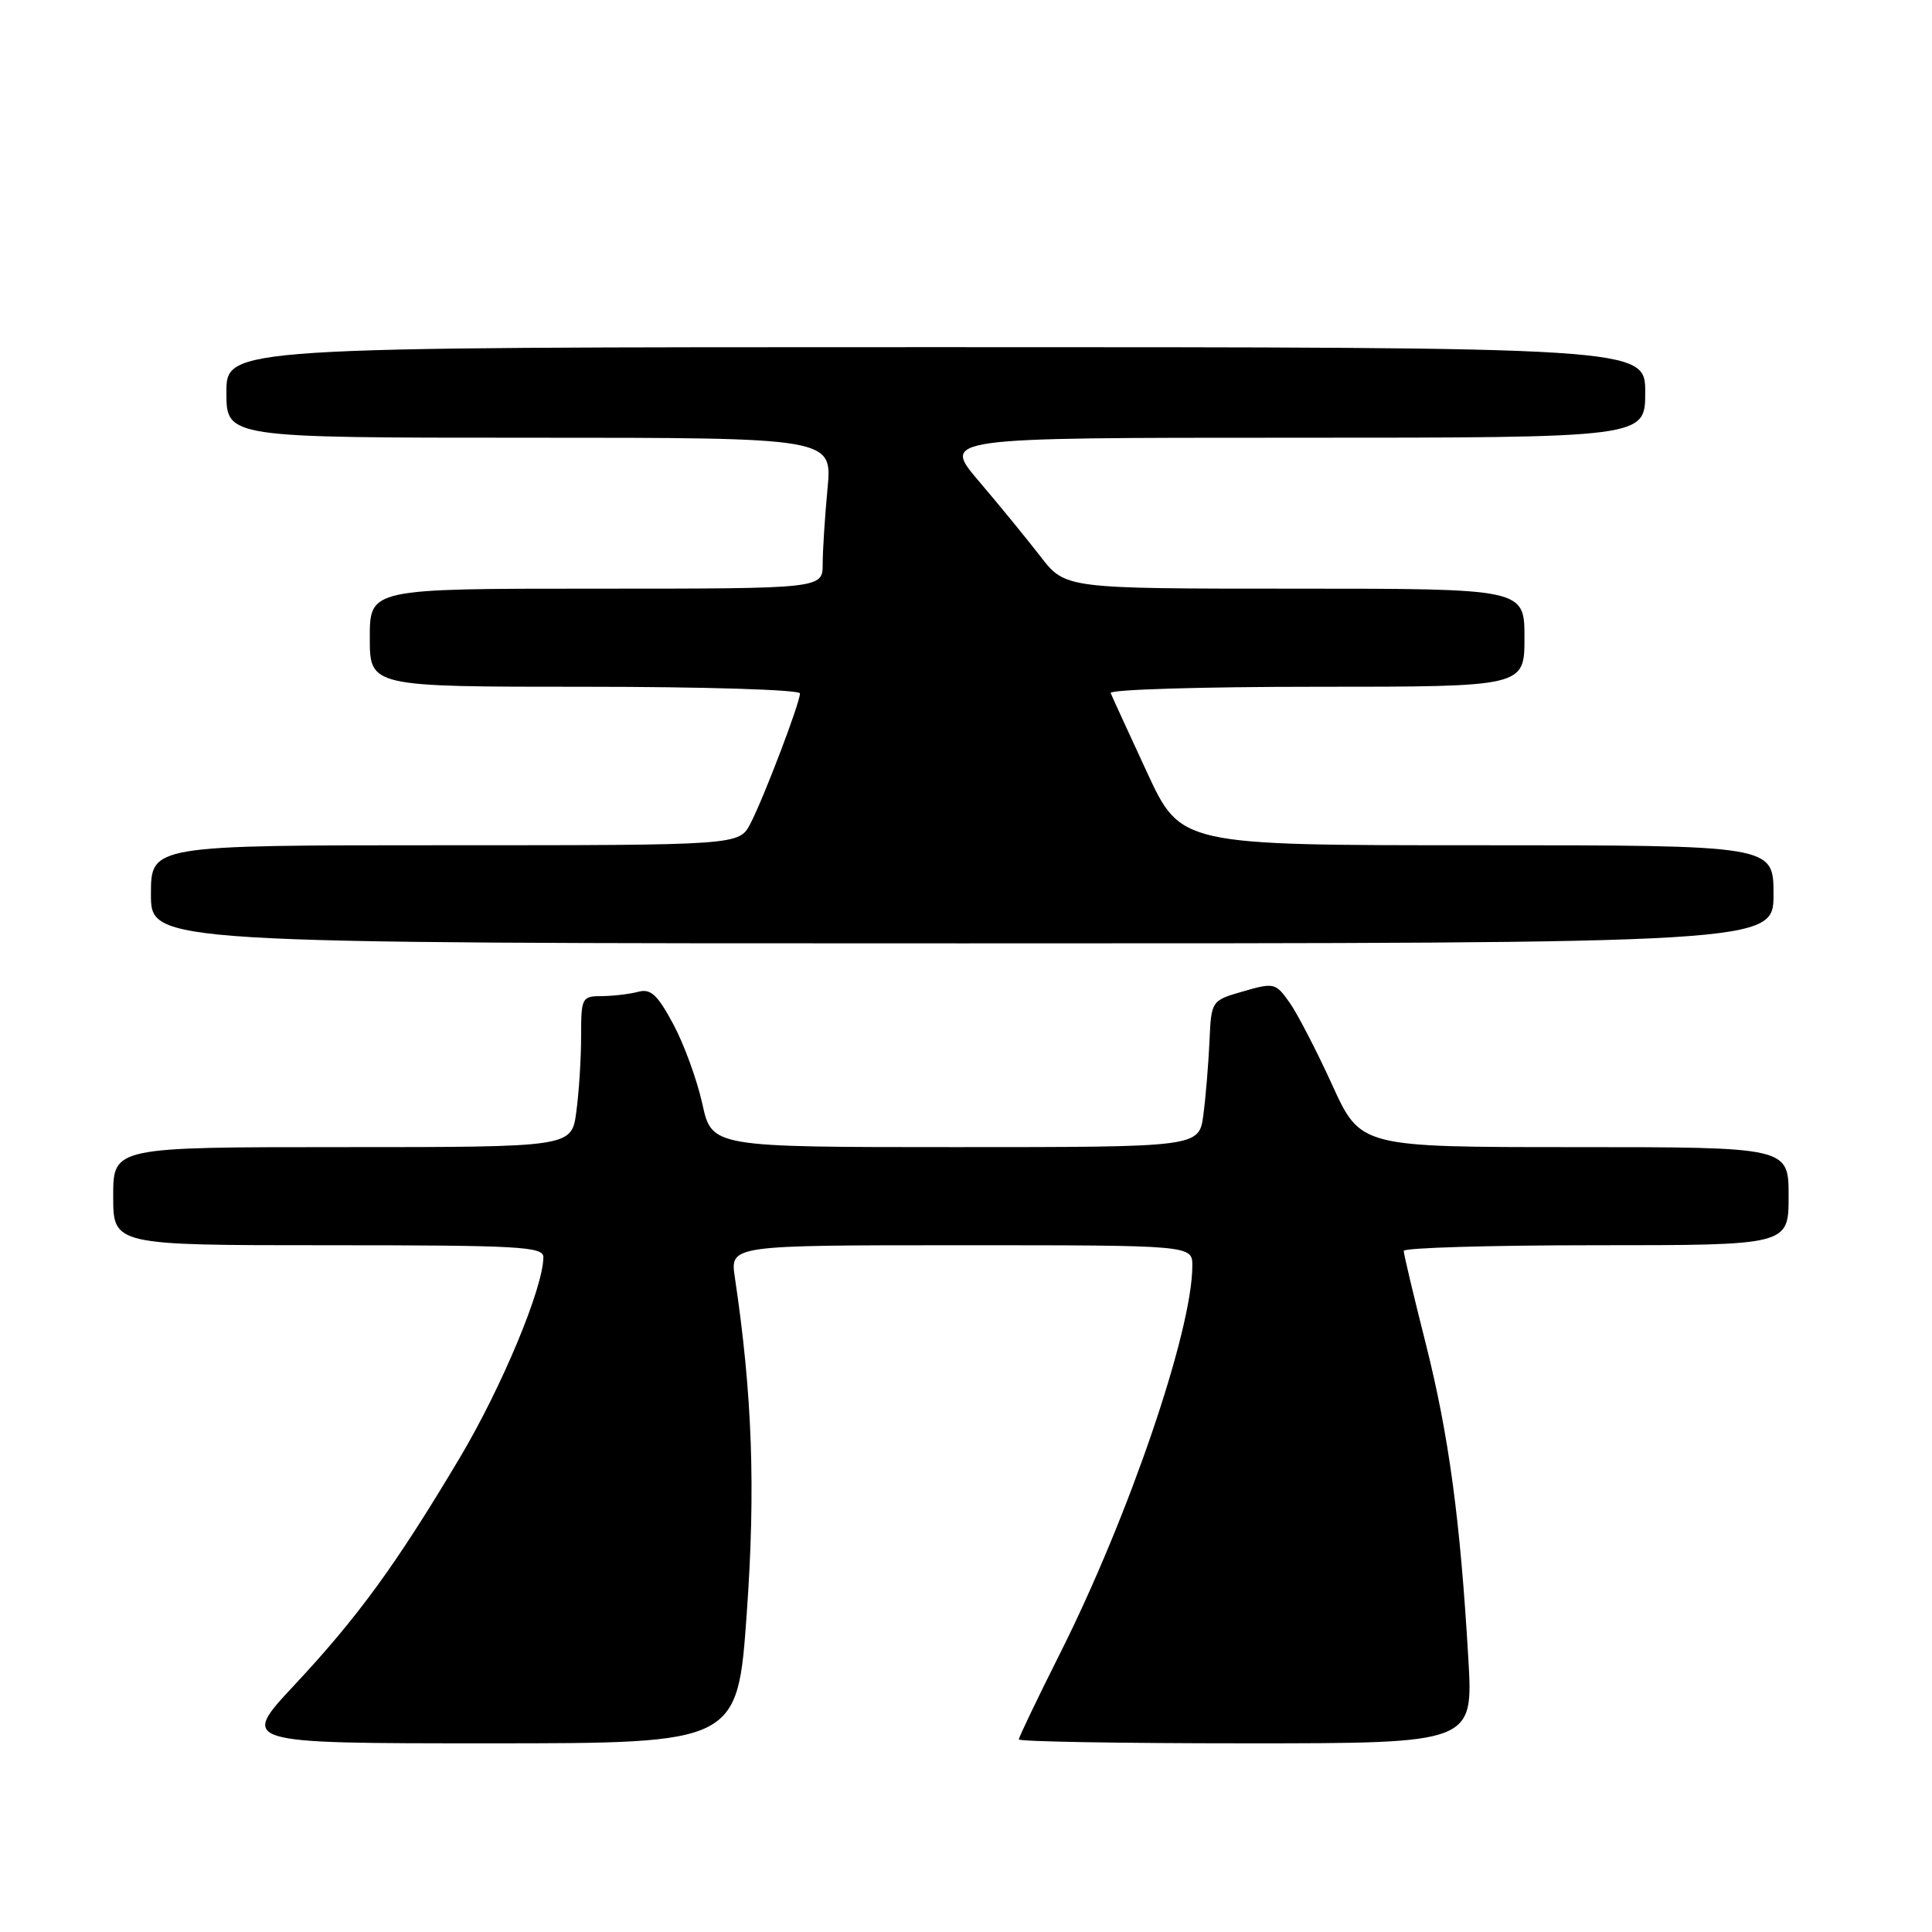 <?xml version="1.0" encoding="UTF-8" standalone="no"?>
<!DOCTYPE svg PUBLIC "-//W3C//DTD SVG 1.1//EN" "http://www.w3.org/Graphics/SVG/1.1/DTD/svg11.dtd" >
<svg xmlns="http://www.w3.org/2000/svg" xmlns:xlink="http://www.w3.org/1999/xlink" version="1.1" viewBox="0 0 256 256">
 <g >
 <path fill="currentColor"
d=" M 98.95 213.75 C 100.13 197.23 99.69 184.79 97.37 169.25 C 96.74 165.00 96.74 165.00 127.37 165.00 C 158.00 165.00 158.00 165.00 157.99 167.75 C 157.97 176.35 149.62 200.82 140.50 219.01 C 137.47 225.04 135.00 230.20 135.00 230.48 C 135.00 230.77 148.55 231.00 165.11 231.00 C 195.22 231.00 195.22 231.00 194.56 219.75 C 193.49 201.34 191.98 190.17 188.91 178.00 C 187.31 171.68 186.00 166.16 186.00 165.75 C 186.00 165.34 197.47 165.00 211.50 165.00 C 237.00 165.00 237.00 165.00 237.00 158.50 C 237.00 152.00 237.00 152.00 208.64 152.00 C 180.28 152.00 180.28 152.00 176.52 143.75 C 174.45 139.21 171.90 134.29 170.86 132.82 C 169.03 130.24 168.81 130.18 164.73 131.36 C 160.50 132.58 160.50 132.58 160.26 138.04 C 160.12 141.04 159.76 145.41 159.45 147.75 C 158.88 152.00 158.88 152.00 126.60 152.00 C 94.32 152.00 94.32 152.00 93.06 146.25 C 92.36 143.09 90.63 138.33 89.20 135.68 C 87.11 131.79 86.22 130.97 84.56 131.42 C 83.42 131.72 81.26 131.98 79.75 131.99 C 77.09 132.00 77.00 132.18 77.00 137.36 C 77.00 140.31 76.71 144.81 76.36 147.36 C 75.73 152.00 75.73 152.00 45.36 152.00 C 15.00 152.00 15.00 152.00 15.00 158.50 C 15.00 165.00 15.00 165.00 43.50 165.00 C 68.76 165.00 72.00 165.18 72.00 166.57 C 72.00 170.59 66.50 183.80 60.92 193.17 C 52.53 207.26 47.46 214.24 38.99 223.30 C 31.80 231.00 31.80 231.00 64.77 231.00 C 97.73 231.00 97.73 231.00 98.95 213.75 Z  M 235.00 118.50 C 235.00 112.00 235.00 112.00 195.73 112.00 C 156.46 112.00 156.46 112.00 151.98 102.33 C 149.52 97.01 147.35 92.29 147.17 91.83 C 146.98 91.37 159.25 91.00 174.42 91.00 C 202.00 91.00 202.00 91.00 202.00 84.50 C 202.00 78.00 202.00 78.00 171.58 78.00 C 141.17 78.00 141.17 78.00 137.88 73.75 C 136.07 71.41 132.39 66.91 129.70 63.75 C 124.80 58.00 124.80 58.00 171.40 58.00 C 218.00 58.00 218.00 58.00 218.00 52.00 C 218.00 46.00 218.00 46.00 124.00 46.00 C 30.00 46.00 30.00 46.00 30.00 52.00 C 30.00 58.00 30.00 58.00 70.14 58.00 C 110.29 58.00 110.29 58.00 109.65 64.75 C 109.30 68.46 109.01 72.96 109.01 74.75 C 109.00 78.00 109.00 78.00 79.00 78.00 C 49.00 78.00 49.00 78.00 49.00 84.50 C 49.00 91.00 49.00 91.00 77.50 91.00 C 93.27 91.00 106.00 91.39 106.00 91.88 C 106.00 93.12 101.23 105.66 99.44 109.12 C 97.95 112.00 97.95 112.00 58.97 112.00 C 20.00 112.00 20.00 112.00 20.00 118.50 C 20.00 125.00 20.00 125.00 127.50 125.00 C 235.00 125.00 235.00 125.00 235.00 118.50 Z "/>
</g>
</svg>